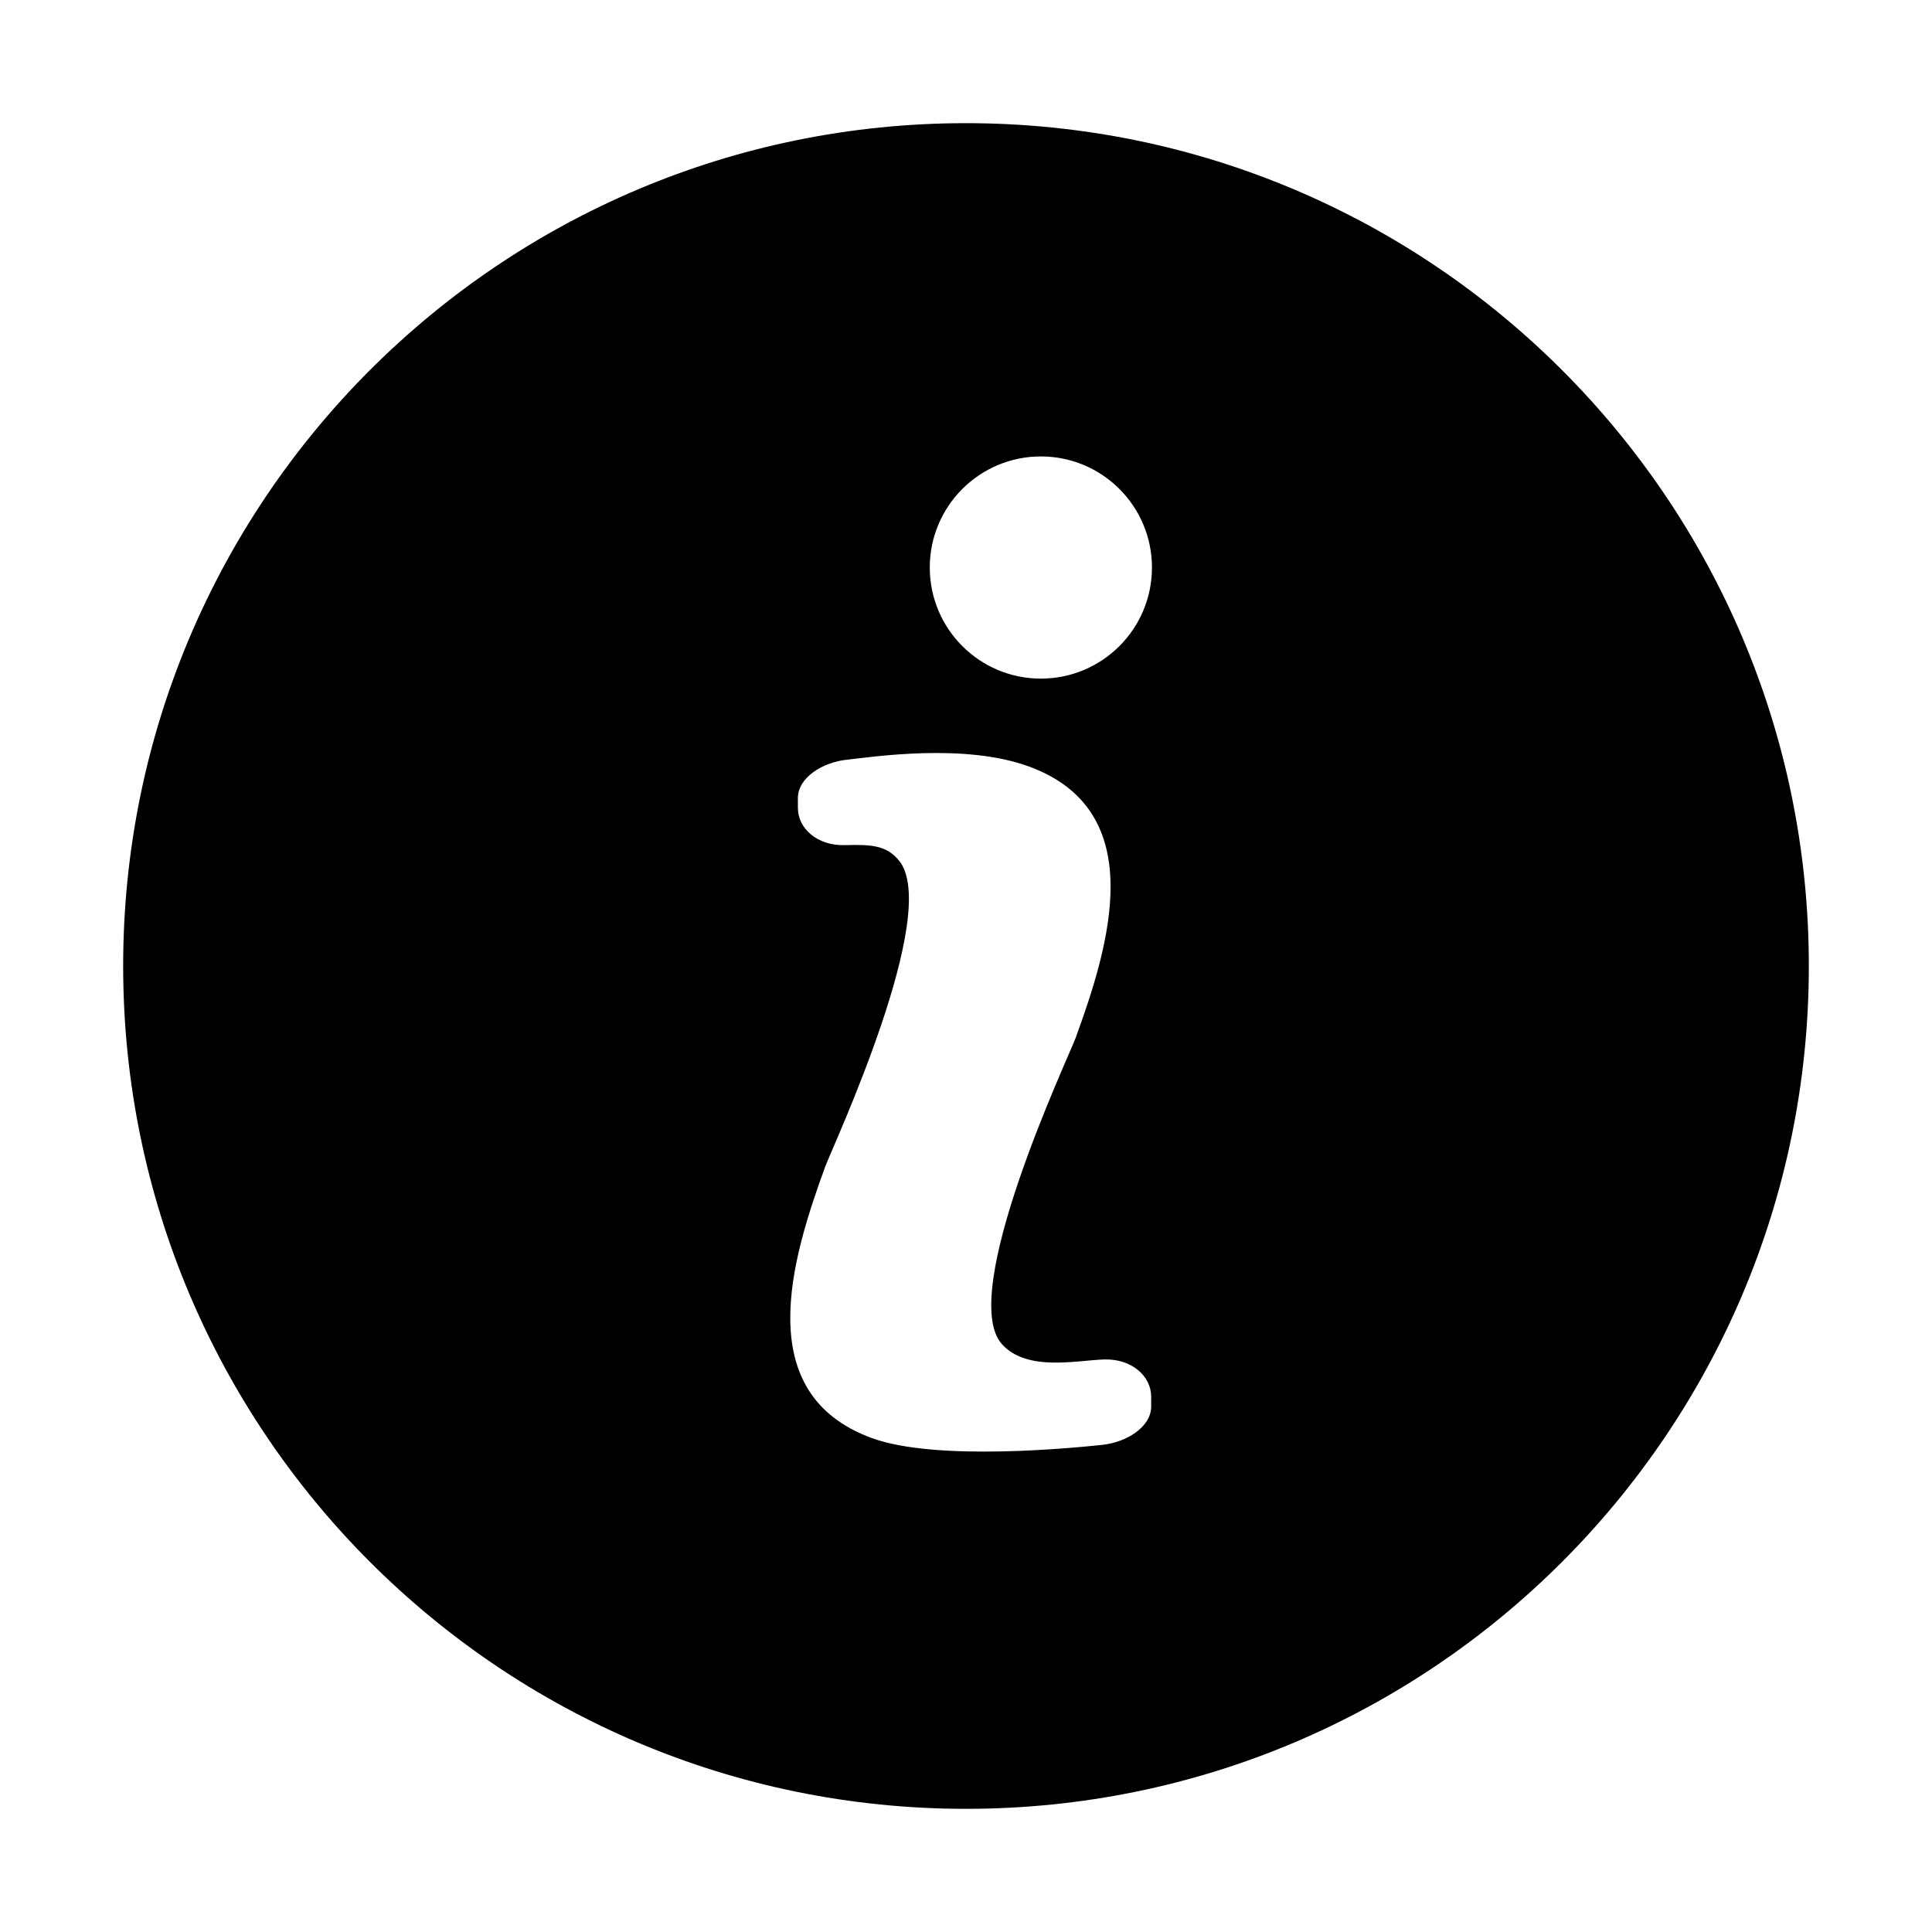 <?xml version="1.0" encoding="utf-8"?>
<!-- Generator: Adobe Illustrator 16.0.0, SVG Export Plug-In . SVG Version: 6.00 Build 0)  -->
<!DOCTYPE svg PUBLIC "-//W3C//DTD SVG 1.1 Tiny//EN" "http://www.w3.org/Graphics/SVG/1.1/DTD/svg11-tiny.dtd">
<svg version="1.1" baseProfile="tiny" id="shapes" xmlns="http://www.w3.org/2000/svg" xmlns:xlink="http://www.w3.org/1999/xlink"
	 x="0px" y="0px" width="800px" height="800px" viewBox="0 0 800 800" xml:space="preserve">
<path d="M400,51C207.252,51,51,207.252,51,400c0,192.747,156.252,349,349,349c192.747,0,349-156.253,349-349
	C749,207.252,592.747,51,400,51z M476.677,582.391c0,8.485-10.179,14.852-20.347,15.91c-10.169,1.06-68.357,7.055-95.314-2.821
	c-50.438-18.474-33.197-74.309-19.311-112.39c2.894-7.936,48.484-105.462,30.446-126.883c-5.213-6.192-11.152-6.544-22.436-6.255
	c-11.283,0.29-19.328-6.909-19.328-15.392v-4.079c0-8.486,10.179-14.851,20.346-15.91c10.169-1.059,48.392-7.053,75.348,2.821
	c50.438,18.476,33.197,74.31,19.312,112.391c-2.895,7.936-49.303,106.179-30.446,126.884c10.45,11.476,31.118,6.544,42.401,6.255
	s19.328,6.908,19.328,15.393V582.391z M431,281c-25.405,0-46-20.595-46-46s20.595-46,46-46s46,20.595,46,46S456.405,281,431,281z"/>
</svg>
